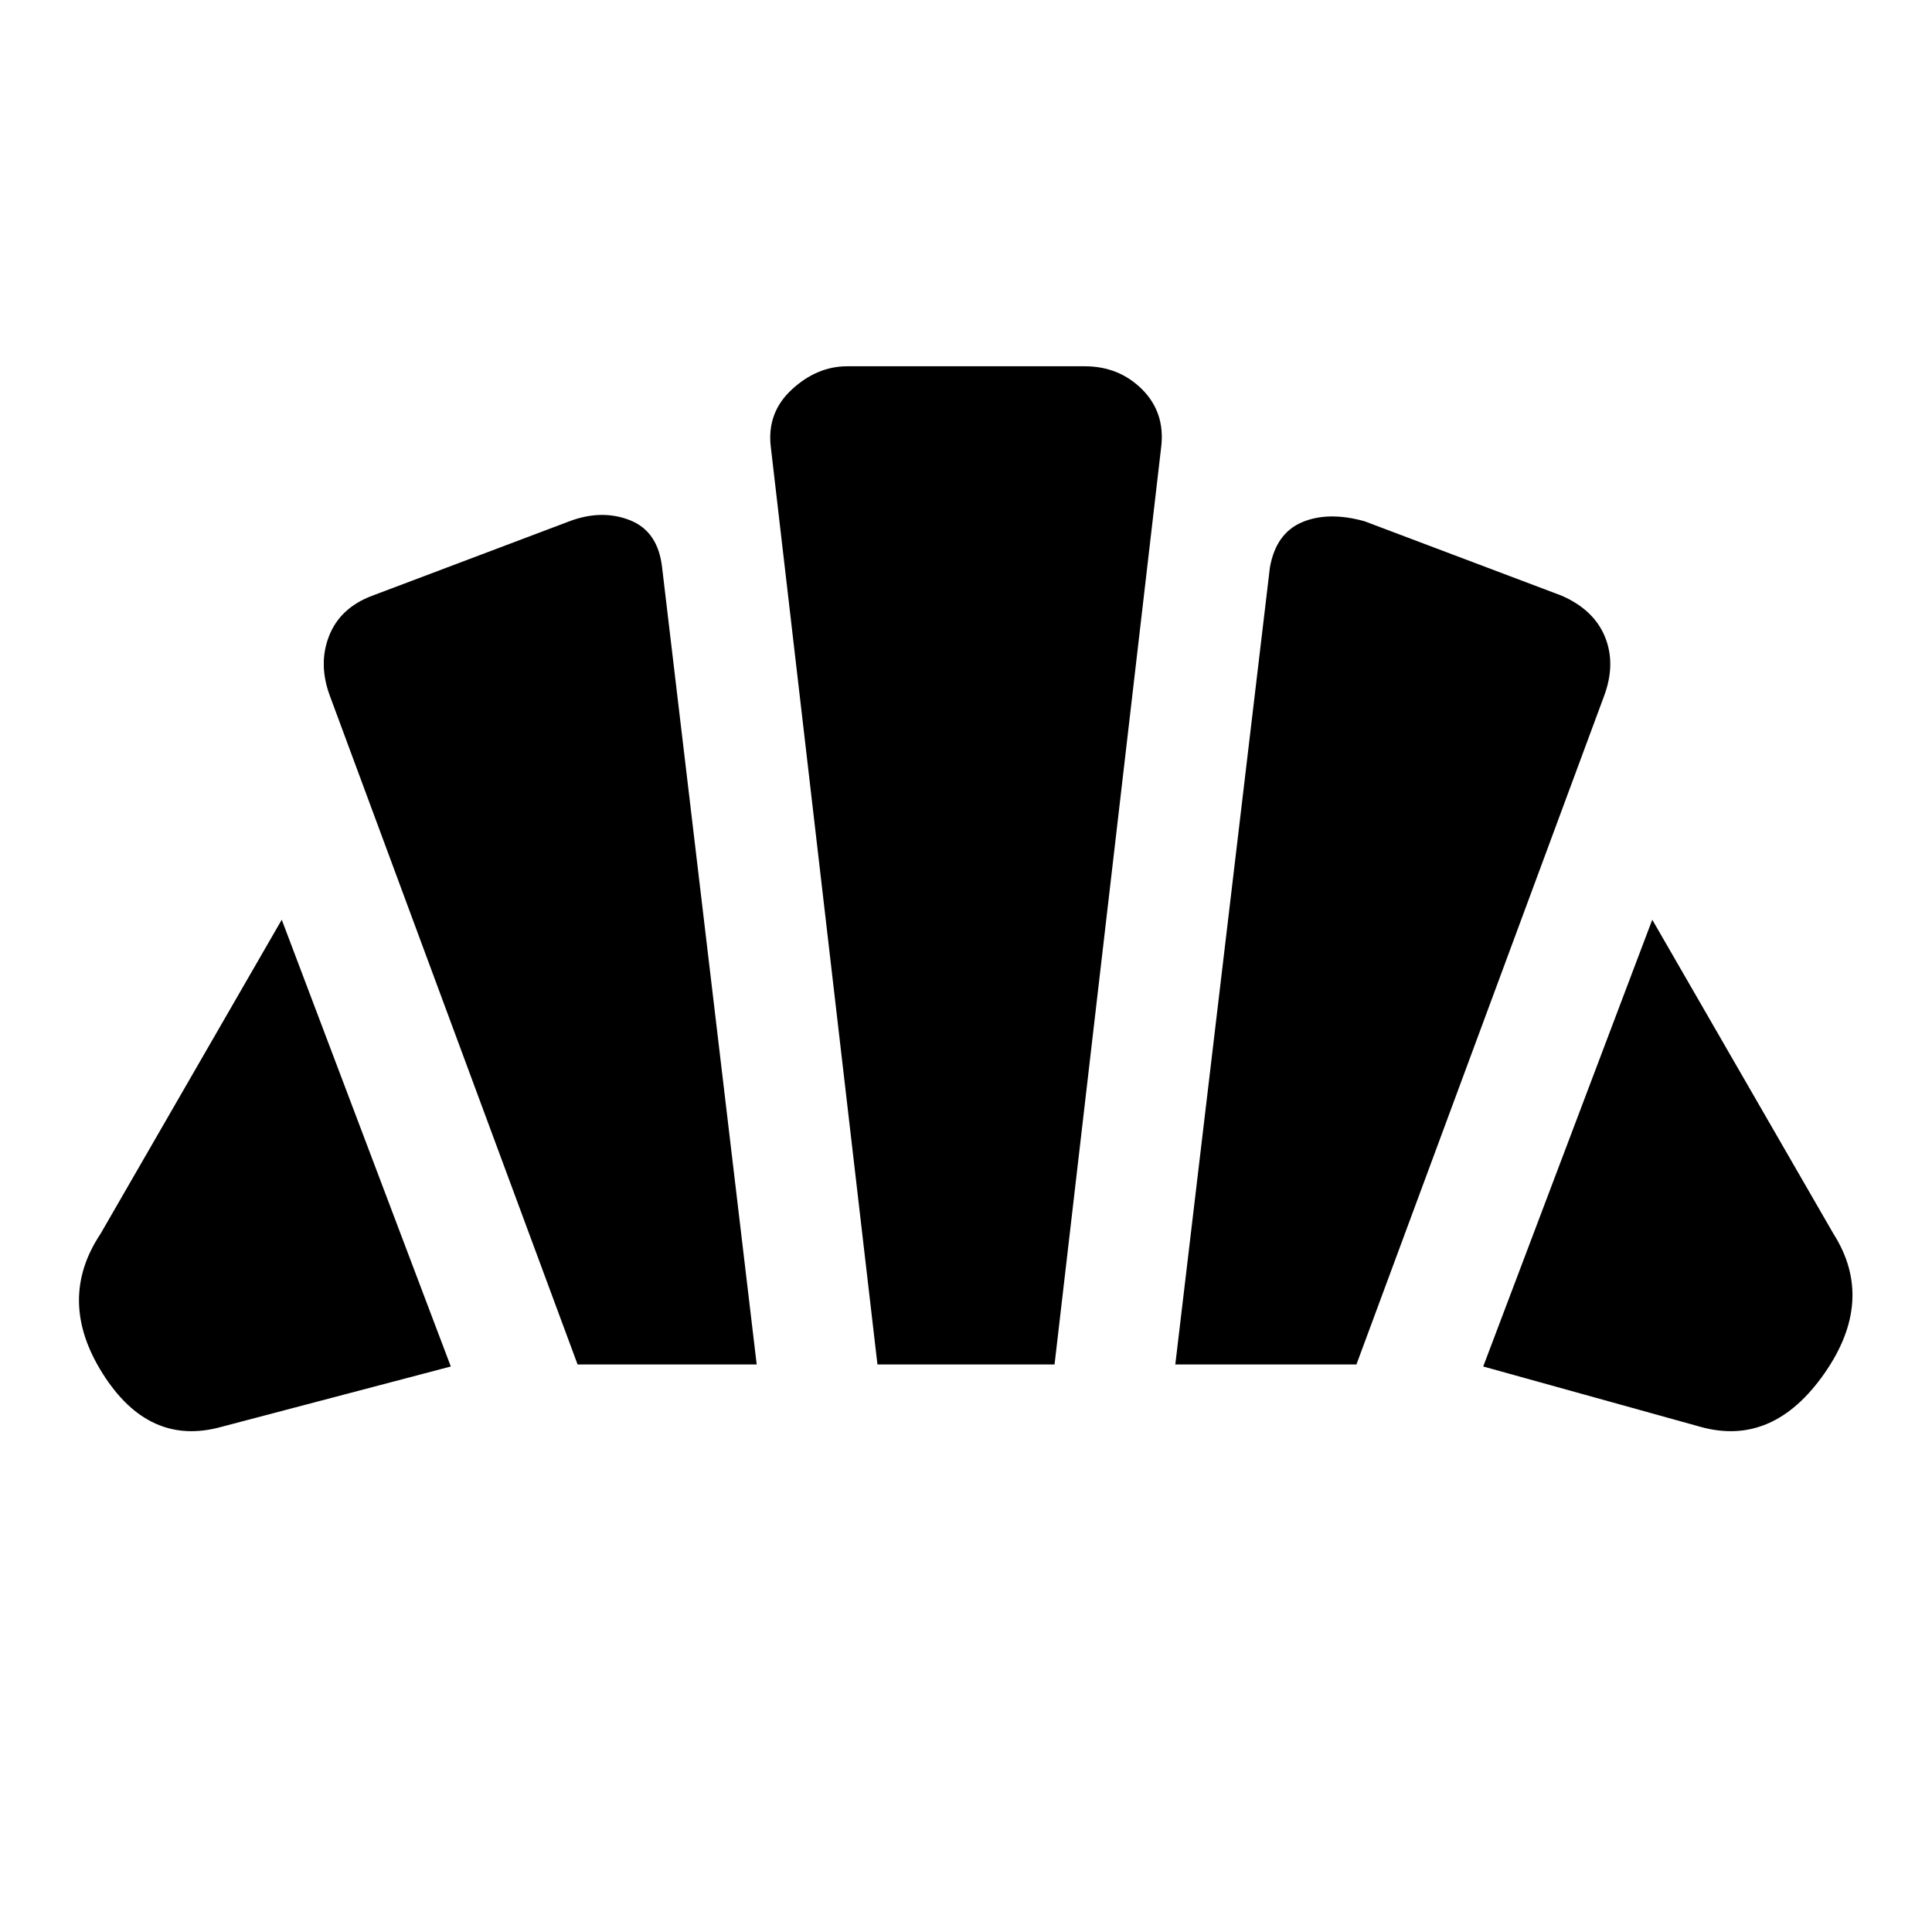 <svg xmlns="http://www.w3.org/2000/svg" height="24" width="24"><path d="m21.125 17.725-2.7-.75 2.1-5.55 2.25 3.9q.525.825-.112 1.737-.638.913-1.538.663ZM14.6 16.95l1.175-9.9q.075-.425.4-.563.325-.137.775-.012l2.45.925q.4.175.538.512.137.338-.013.738l-3.075 8.3Zm-7.425 0L4.1 8.65q-.15-.4-.012-.75.137-.35.537-.5l2.45-.925q.4-.15.75-.013.35.138.4.588l1.175 9.9Zm-4.425.775q-.9.25-1.475-.663-.575-.912-.025-1.737l2.25-3.9 2.1 5.55Zm8.15-.775L9.575 5.55q-.05-.425.263-.713.312-.287.687-.287h2.95q.425 0 .713.287.287.288.237.713L13.1 16.95Z"/></svg>